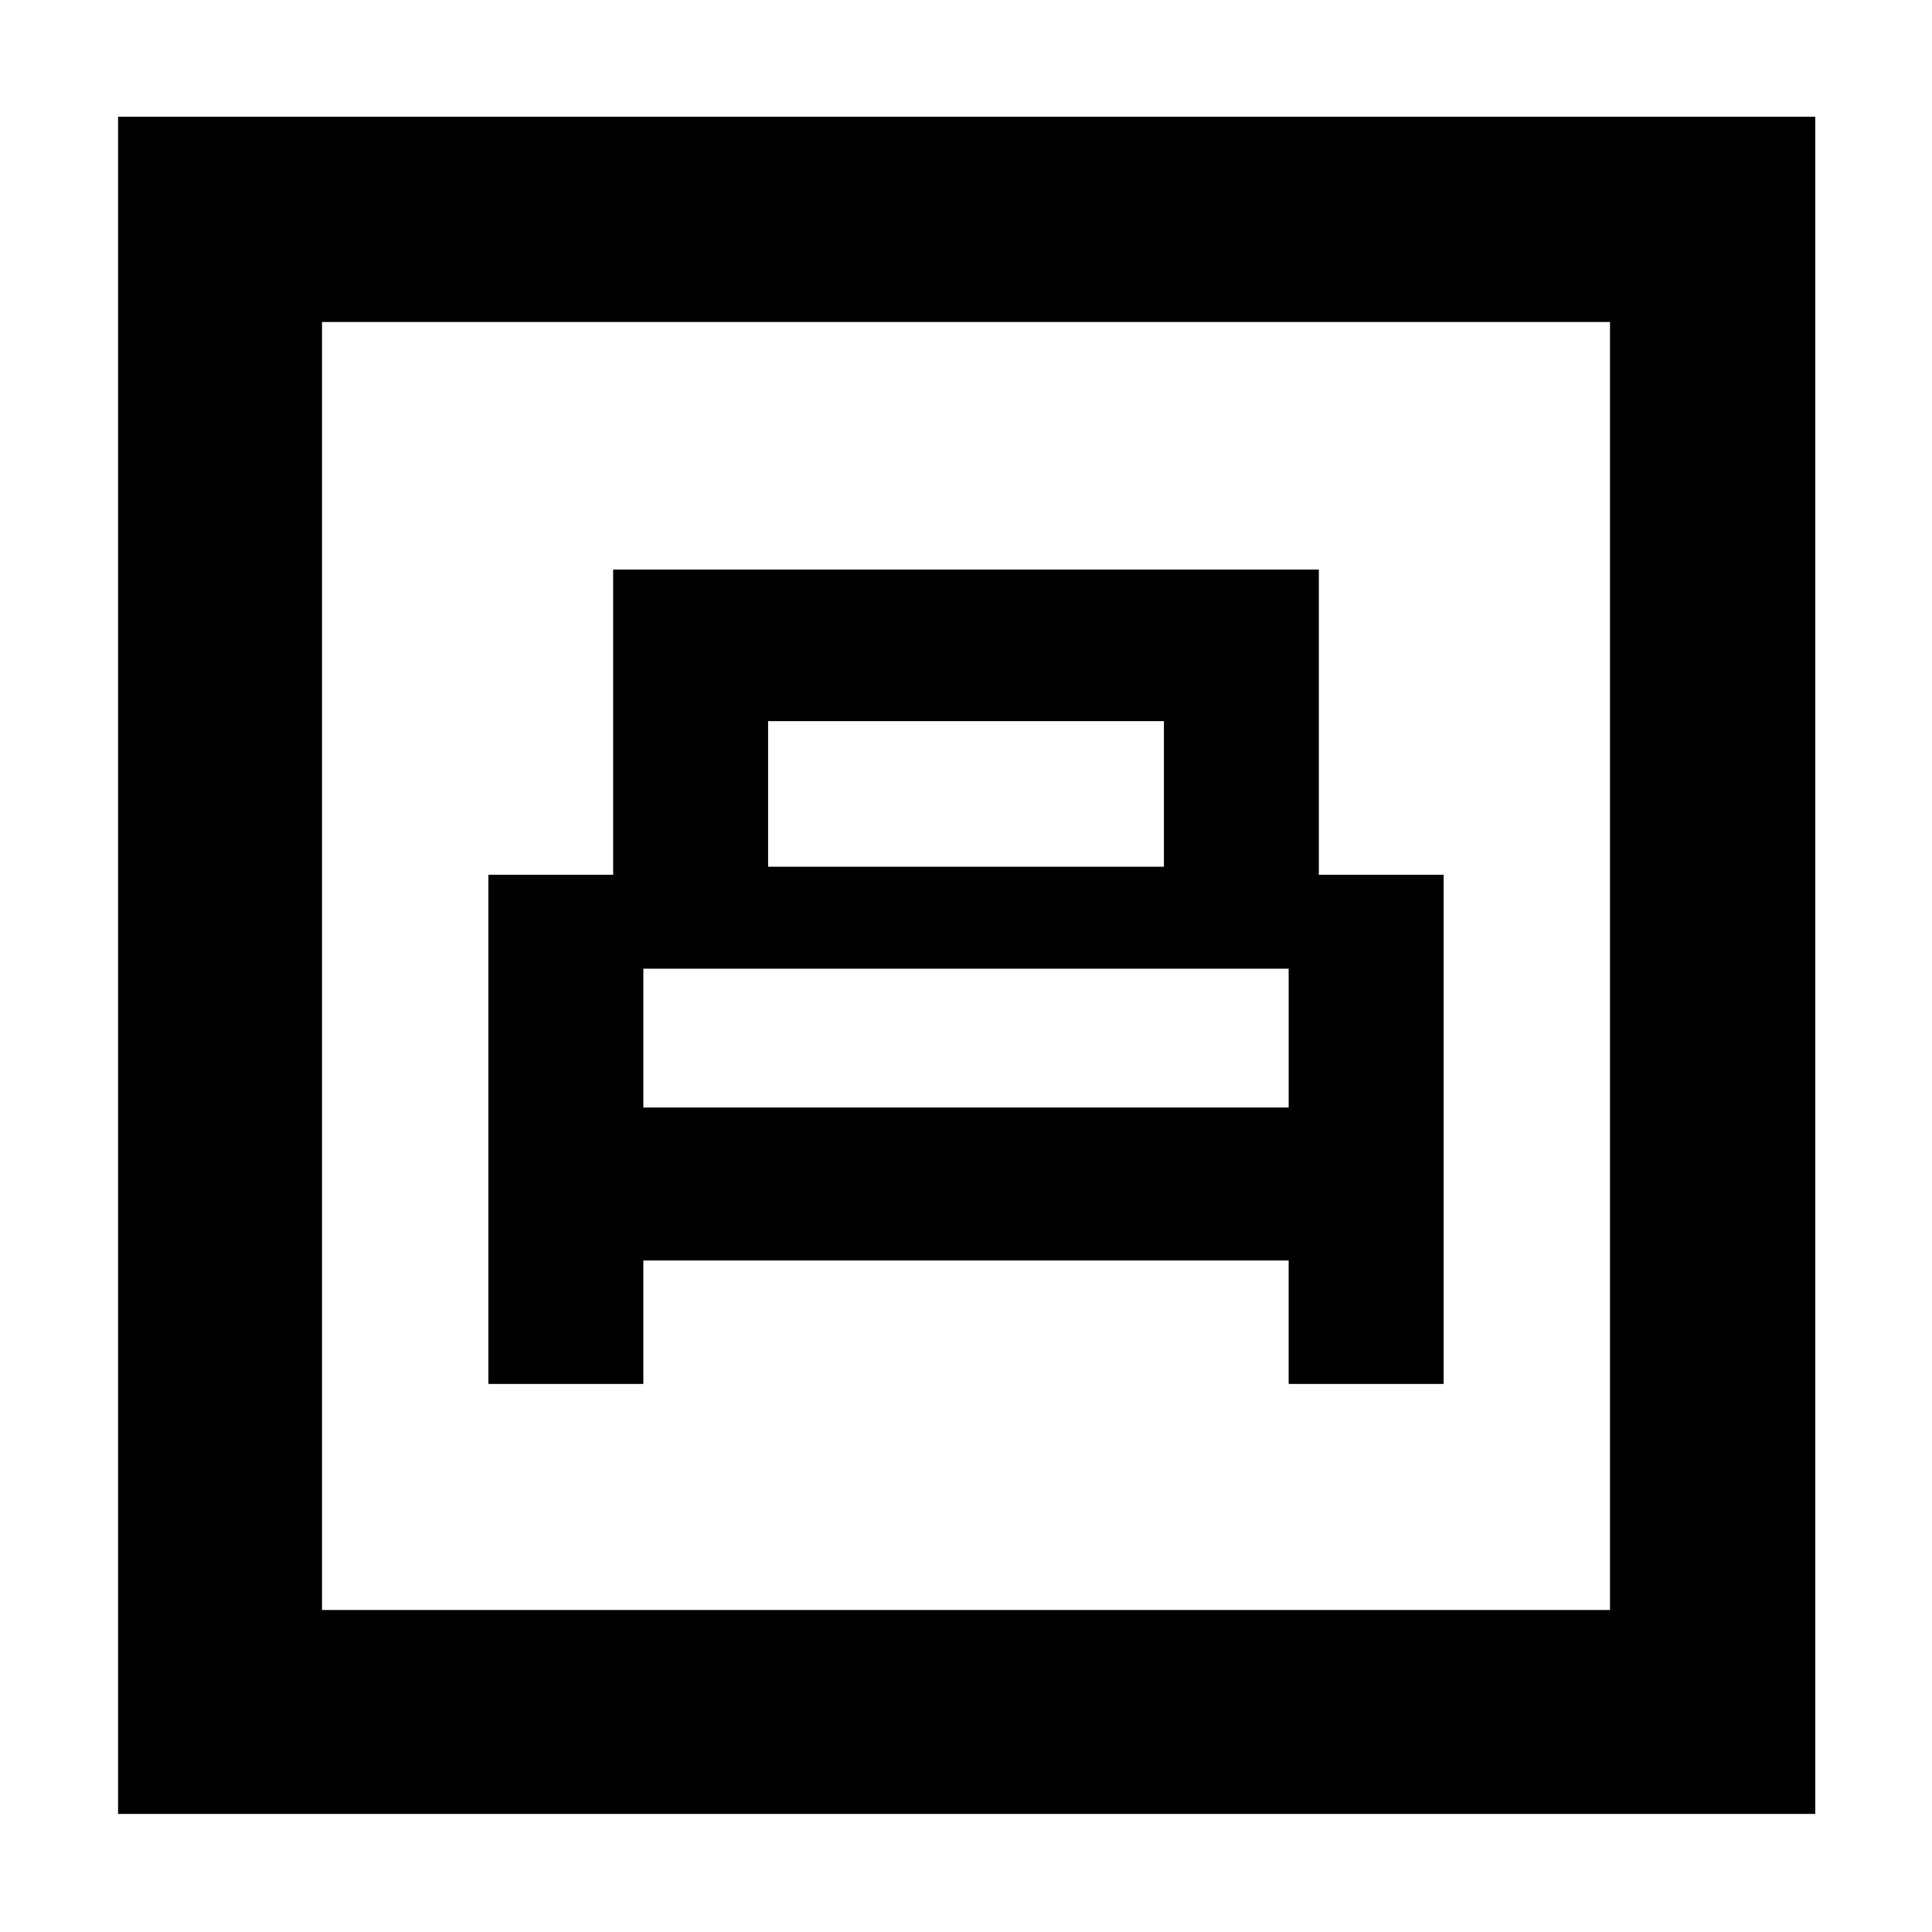 <svg xmlns="http://www.w3.org/2000/svg" height="40" viewBox="0 -960 960 960" width="40"><path d="M242.67-272.33h77v-61.34h320.66v61.34h77v-253h-62V-677H304.67v151.67h-62v253Zm139-257v-72.34h196.66v72.34H381.67Zm-62 119.66v-69h320.66v69H319.67Zm-261 351V-902H902v843.33H58.67ZM160-160h640v-640H160v640Zm0 0v-640 640Z"/></svg>